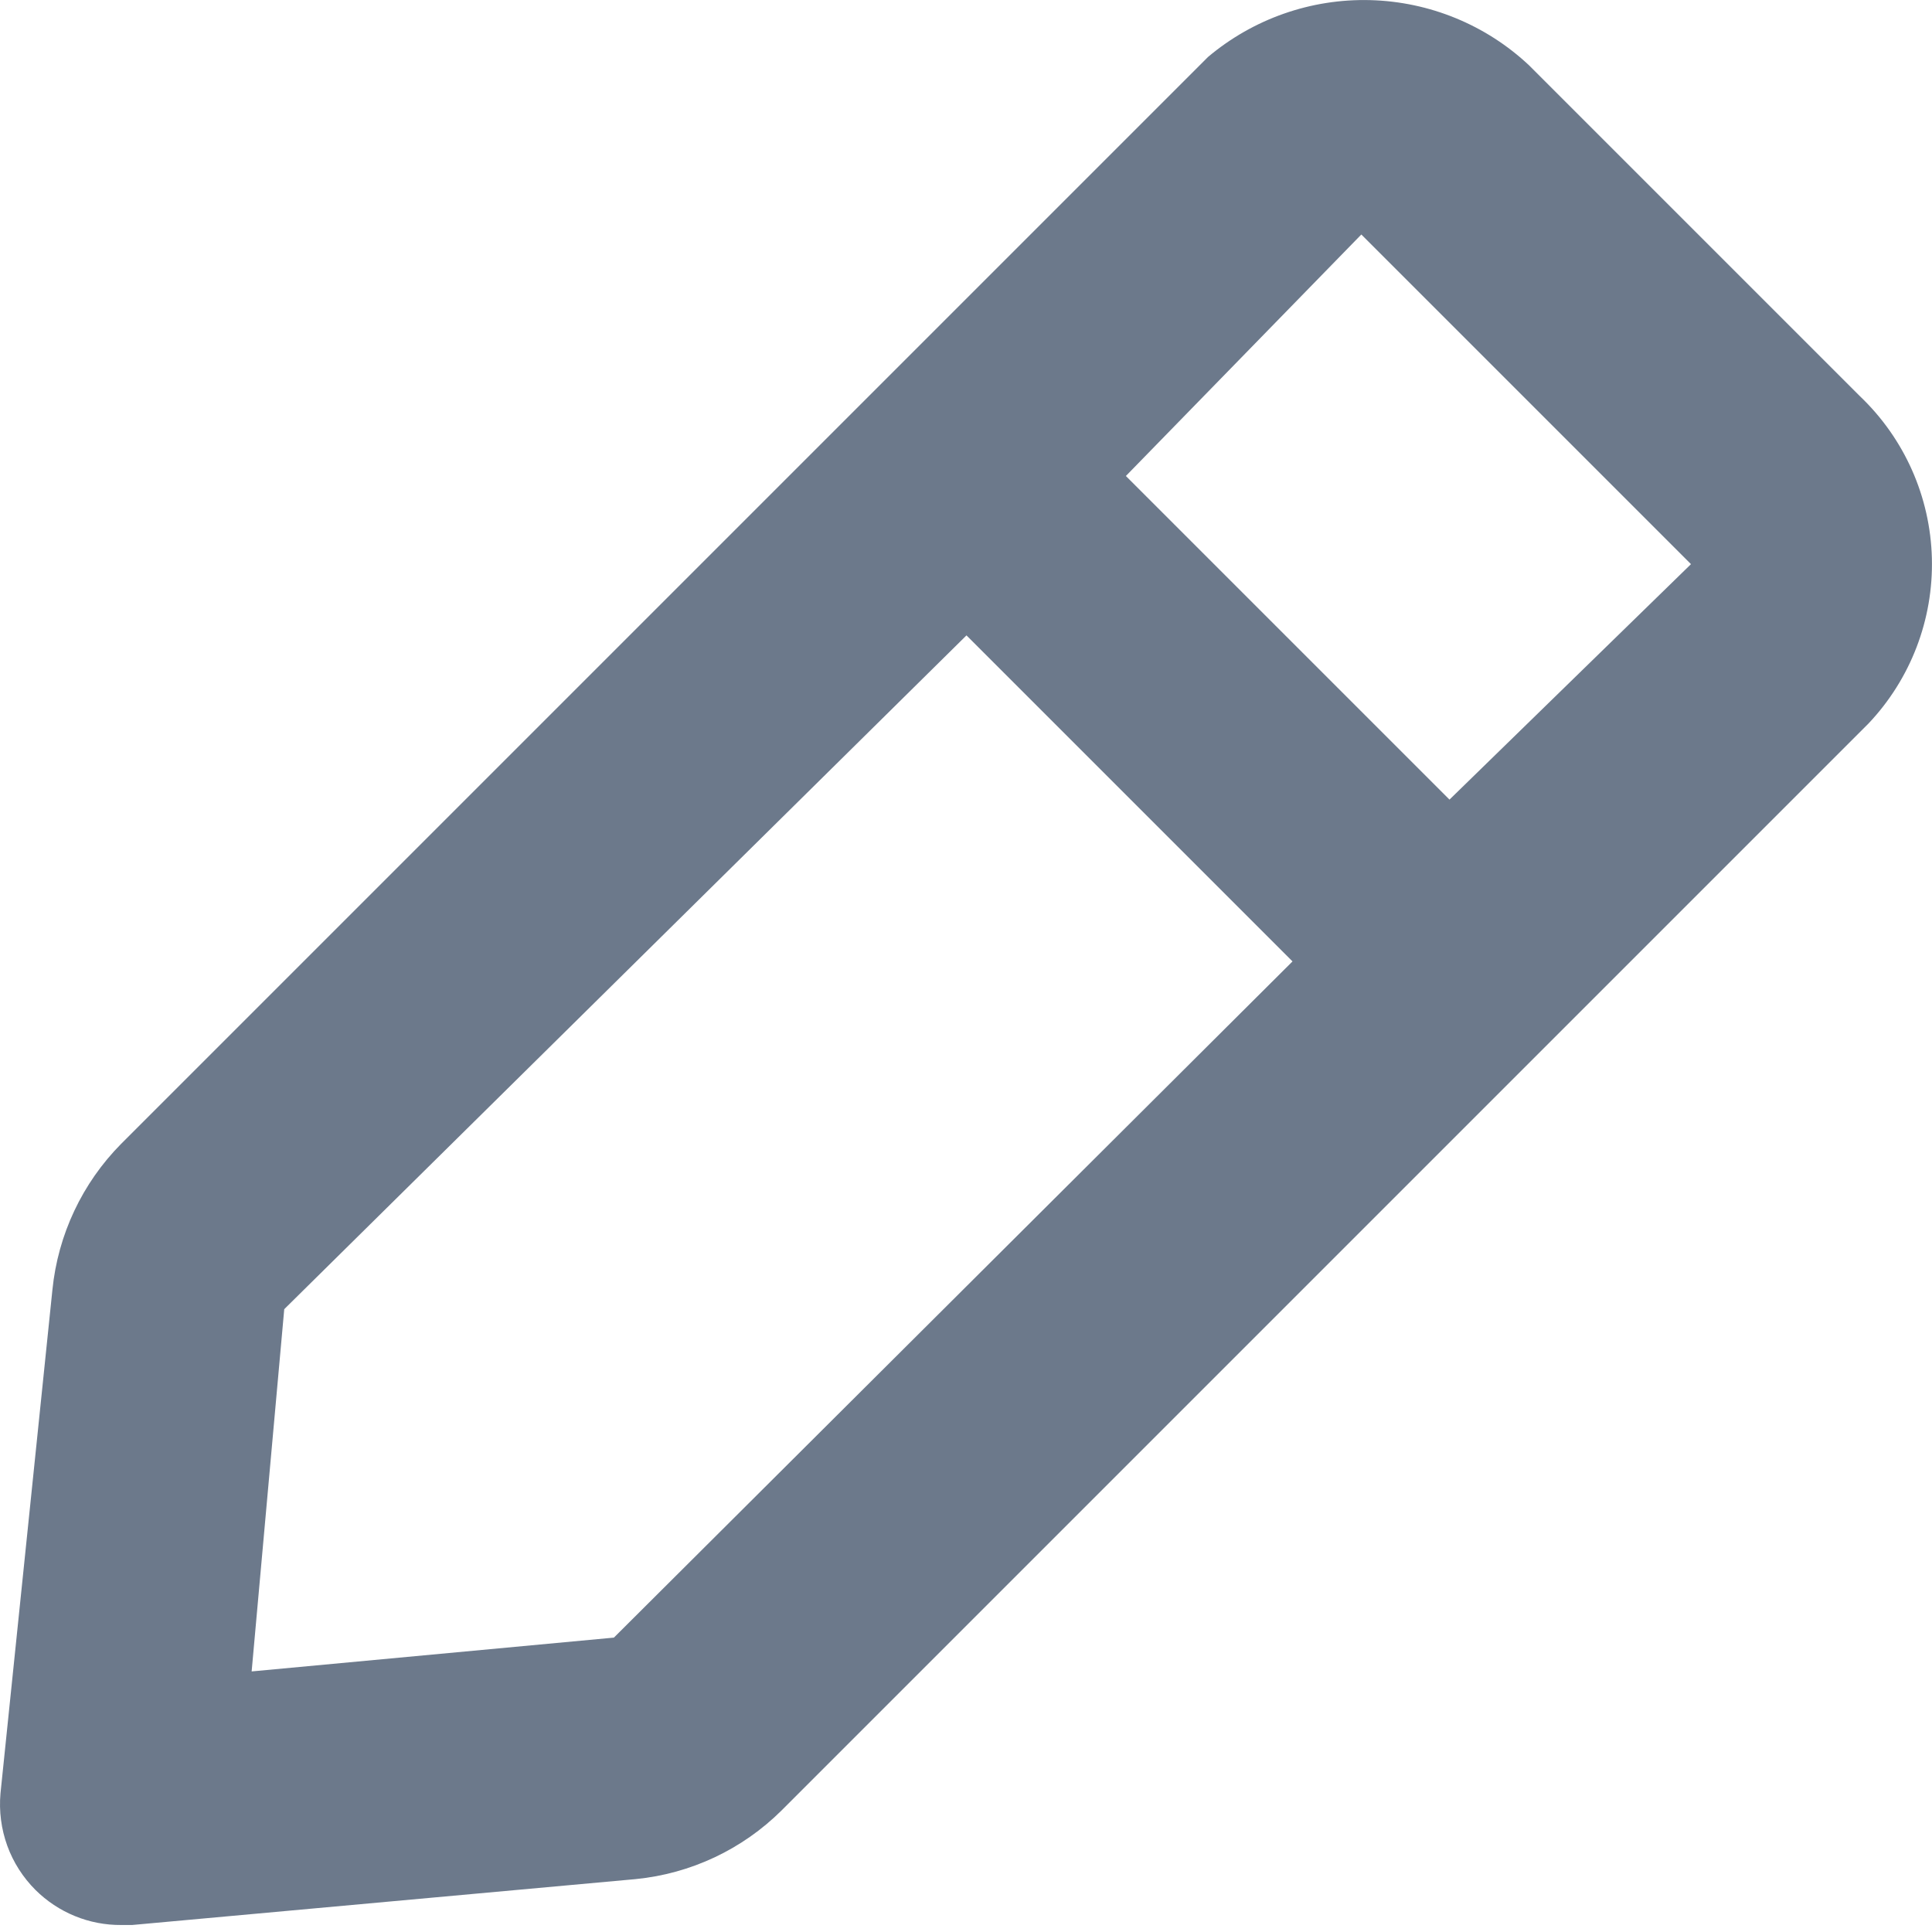 <svg width="16" height="16" viewBox="0 0 16 16" fill="none" xmlns="http://www.w3.org/2000/svg">
<path d="M15.404 3.282L12.664 0.542C12.307 0.206 11.838 0.014 11.348 0.001C10.857 -0.012 10.379 0.156 10.004 0.472L1.004 9.472C0.681 9.798 0.48 10.225 0.434 10.682L0.004 14.852C-0.009 14.999 0.01 15.146 0.06 15.285C0.11 15.423 0.19 15.548 0.294 15.652C0.388 15.745 0.498 15.818 0.62 15.868C0.742 15.918 0.873 15.943 1.004 15.942H1.094L5.264 15.562C5.721 15.517 6.148 15.316 6.474 14.992L15.474 5.992C15.823 5.623 16.012 5.131 15.999 4.623C15.986 4.115 15.772 3.633 15.404 3.282ZM5.084 13.562L2.084 13.842L2.354 10.842L8.004 5.262L10.704 7.962L5.084 13.562ZM12.004 6.622L9.324 3.942L11.274 1.942L14.004 4.672L12.004 6.622Z" fill="#0A213E" fill-opacity="0.6"/>
</svg>
